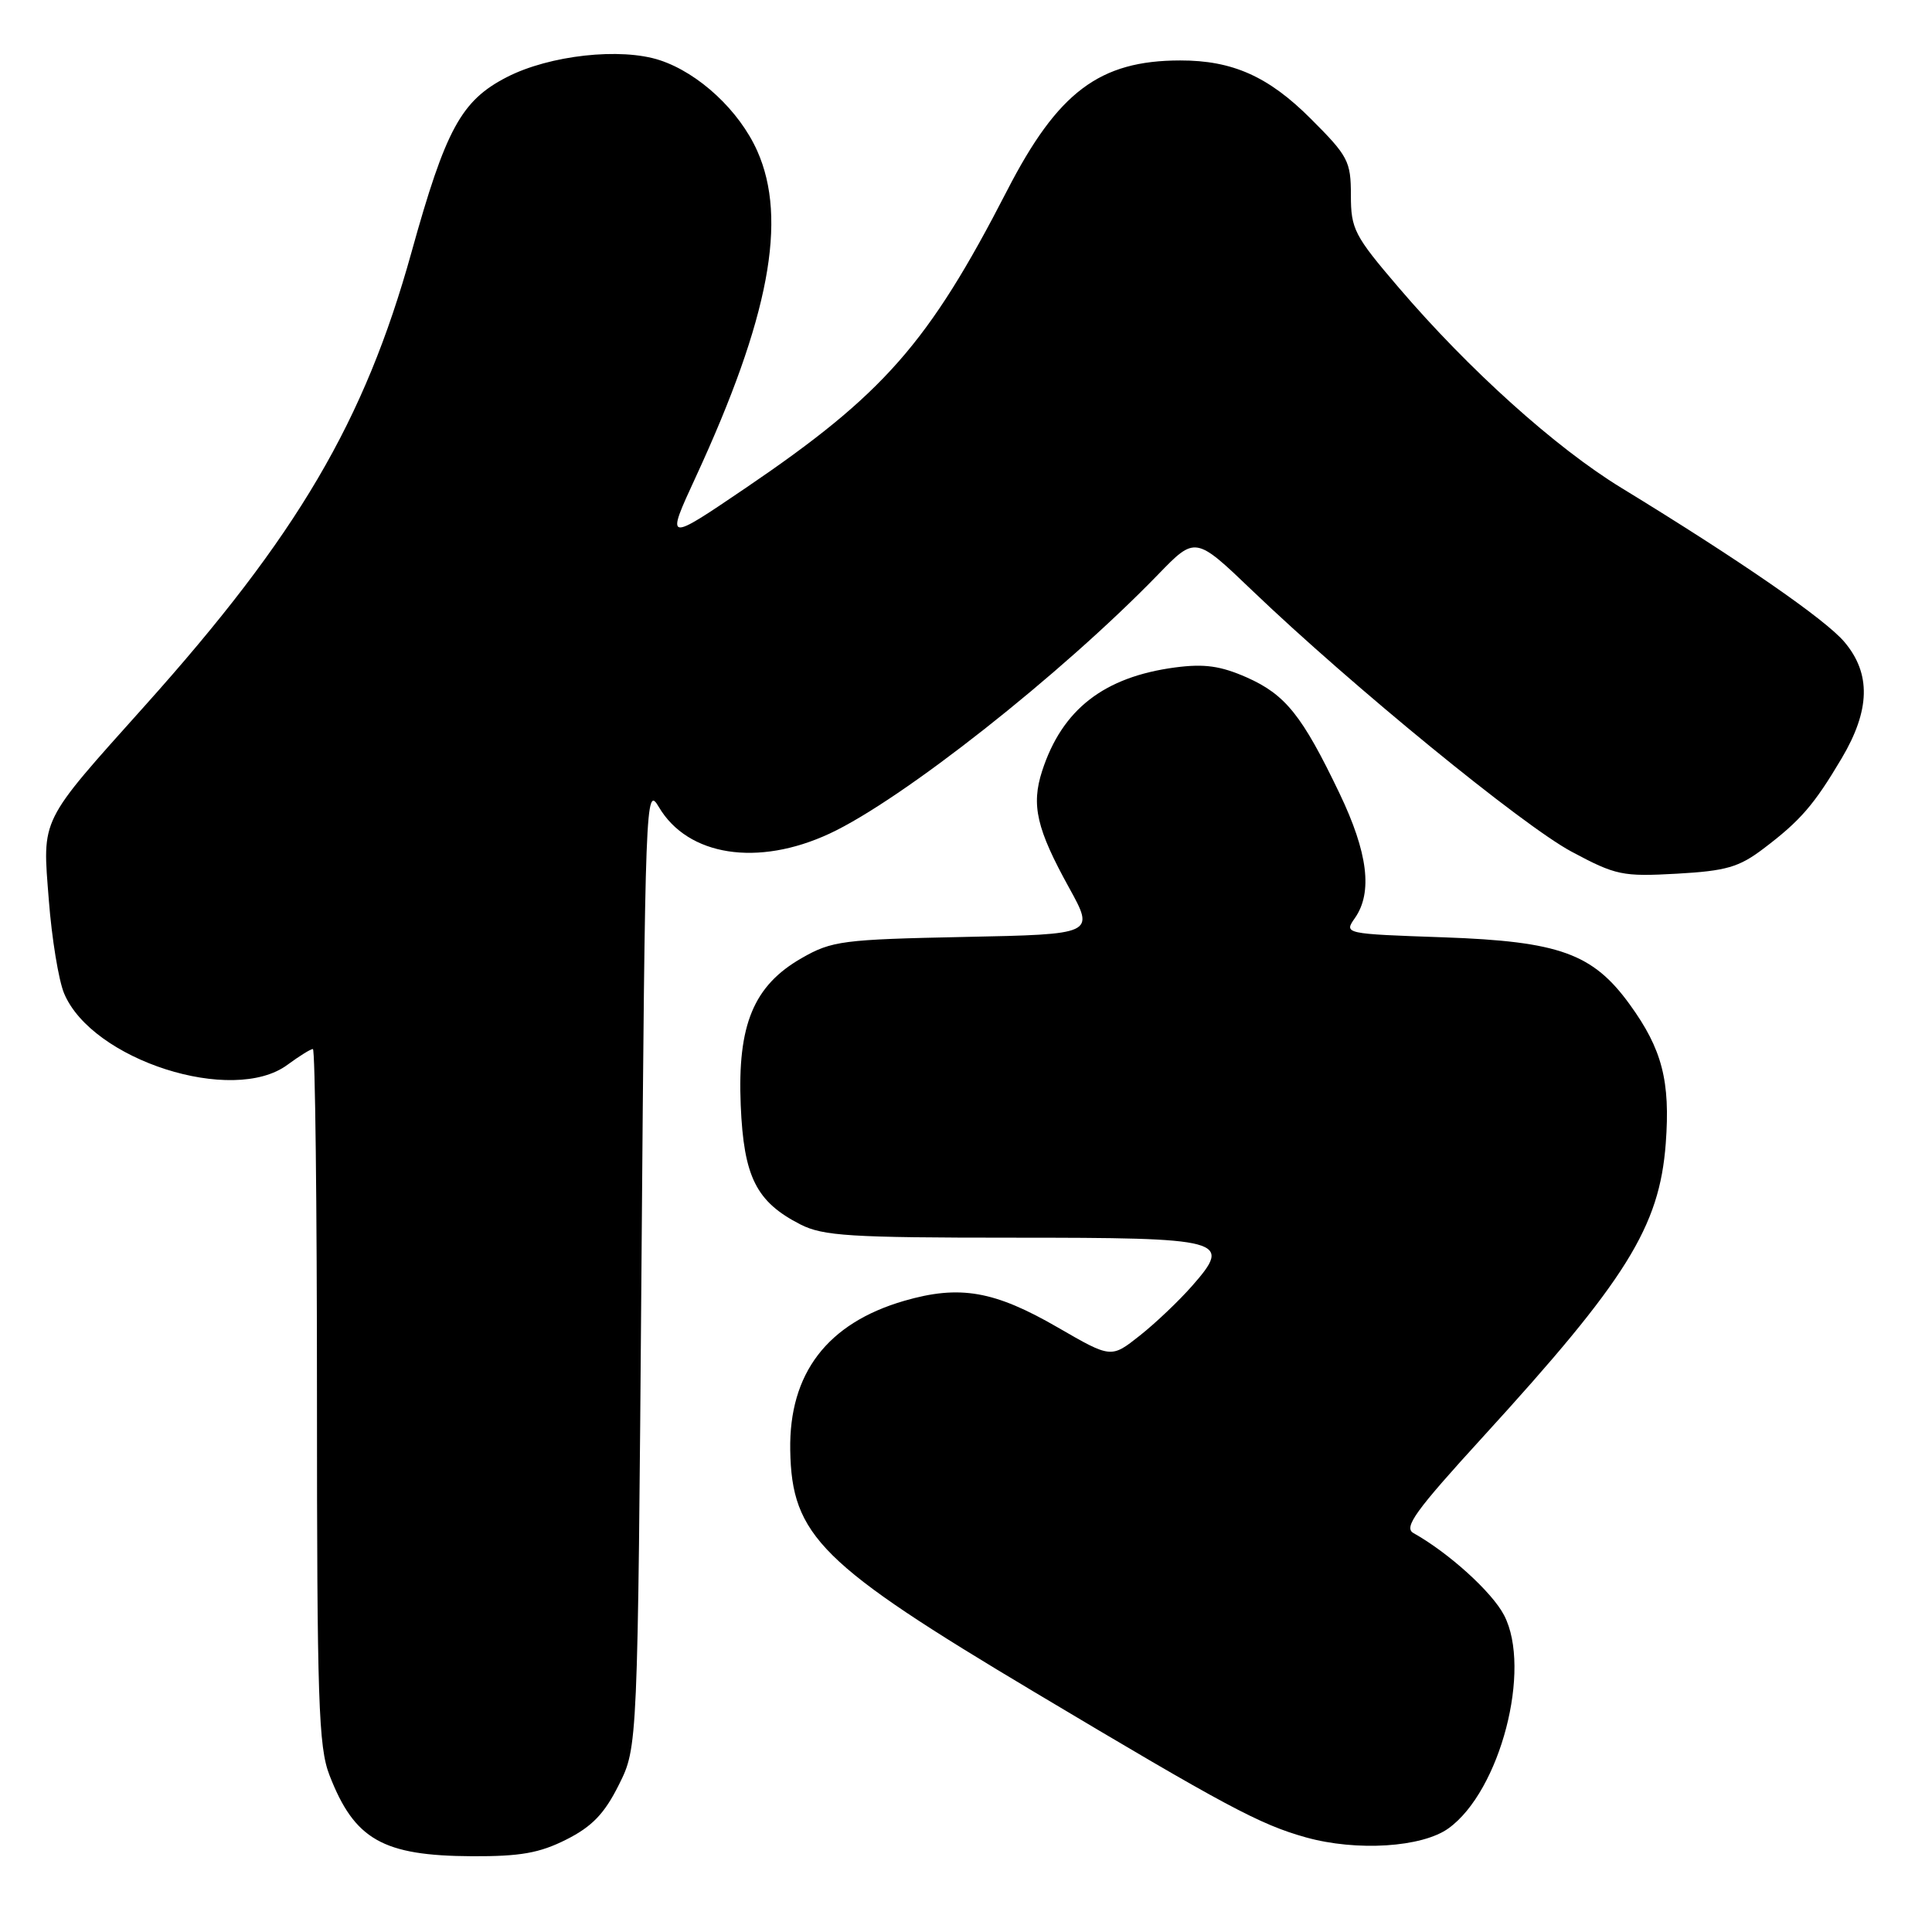 <?xml version="1.0" encoding="UTF-8" standalone="no"?>
<!DOCTYPE svg PUBLIC "-//W3C//DTD SVG 1.1//EN" "http://www.w3.org/Graphics/SVG/1.1/DTD/svg11.dtd" >
<svg xmlns="http://www.w3.org/2000/svg" xmlns:xlink="http://www.w3.org/1999/xlink" version="1.1" viewBox="0 0 256 256">
 <g >
 <path fill="currentColor"
d=" M 75.04 243.75 C 78.45 242.03 80.09 240.33 82.00 236.50 C 84.50 231.50 84.50 231.50 85.00 167.69 C 85.49 105.54 85.55 103.96 87.31 106.95 C 91.15 113.44 100.41 114.88 109.92 110.46 C 119.54 105.98 140.63 89.35 153.45 76.13 C 158.39 71.03 158.39 71.03 165.95 78.27 C 179.10 90.86 201.74 109.37 208.24 112.85 C 214.11 115.99 214.98 116.17 222.18 115.77 C 228.74 115.40 230.43 114.91 233.68 112.44 C 238.57 108.74 240.37 106.65 244.02 100.50 C 247.82 94.09 247.94 89.27 244.40 85.07 C 241.88 82.07 230.54 74.24 214.83 64.64 C 206.12 59.32 194.63 48.98 185.33 38.10 C 179.45 31.23 179.00 30.35 179.00 25.87 C 179.00 21.37 178.64 20.68 173.69 15.74 C 168.09 10.13 163.31 8.00 156.38 8.01 C 145.69 8.02 140.17 12.17 133.43 25.28 C 123.02 45.51 117.09 52.25 98.76 64.69 C 88.20 71.85 88.20 71.85 92.19 63.21 C 101.92 42.14 104.39 29.08 100.34 20.00 C 97.96 14.67 92.62 9.69 87.44 7.98 C 82.25 6.27 72.82 7.31 67.16 10.22 C 61.11 13.33 59.06 17.10 54.52 33.44 C 48.30 55.83 39.40 70.97 19.21 93.50 C 5.14 109.21 5.61 108.26 6.47 119.27 C 6.86 124.35 7.77 129.90 8.49 131.62 C 12.18 140.47 30.85 146.45 38.09 141.09 C 39.65 139.94 41.16 139.00 41.46 139.00 C 41.76 139.00 42.00 159.69 42.00 184.98 C 42.00 225.38 42.20 231.48 43.66 235.23 C 46.97 243.77 50.72 245.90 62.54 245.96 C 68.94 245.99 71.49 245.54 75.04 243.75 Z  M 191.94 242.26 C 198.79 237.32 203.00 221.15 199.30 214.03 C 197.71 210.96 191.97 205.76 187.29 203.14 C 185.95 202.39 187.55 200.19 196.52 190.37 C 215.54 169.55 219.88 162.58 220.72 151.53 C 221.34 143.26 220.25 139.03 215.96 133.11 C 211.06 126.34 206.63 124.74 191.28 124.20 C 178.11 123.74 178.07 123.73 179.53 121.65 C 181.91 118.25 181.26 112.98 177.48 105.10 C 172.54 94.79 170.33 92.04 165.20 89.76 C 161.72 88.23 159.59 87.93 155.71 88.44 C 146.27 89.70 140.74 94.00 138.09 102.15 C 136.62 106.69 137.35 109.83 141.67 117.65 C 145.06 123.80 145.06 123.80 127.78 124.15 C 111.66 124.48 110.22 124.67 106.25 126.94 C 99.86 130.59 97.70 135.78 98.15 146.45 C 98.55 155.96 100.20 159.25 106.07 162.25 C 109.06 163.77 112.66 164.00 134.13 164.00 C 162.41 164.00 163.35 164.25 157.95 170.40 C 156.22 172.37 153.10 175.34 151.02 176.98 C 147.23 179.98 147.23 179.98 140.19 175.91 C 131.76 171.03 127.17 170.23 119.80 172.37 C 109.62 175.33 104.54 181.98 104.71 192.14 C 104.90 203.51 108.70 207.28 137.12 224.24 C 162.43 239.35 166.92 241.75 173.03 243.46 C 179.77 245.34 188.44 244.79 191.94 242.26 Z "/>
</g>
</svg>